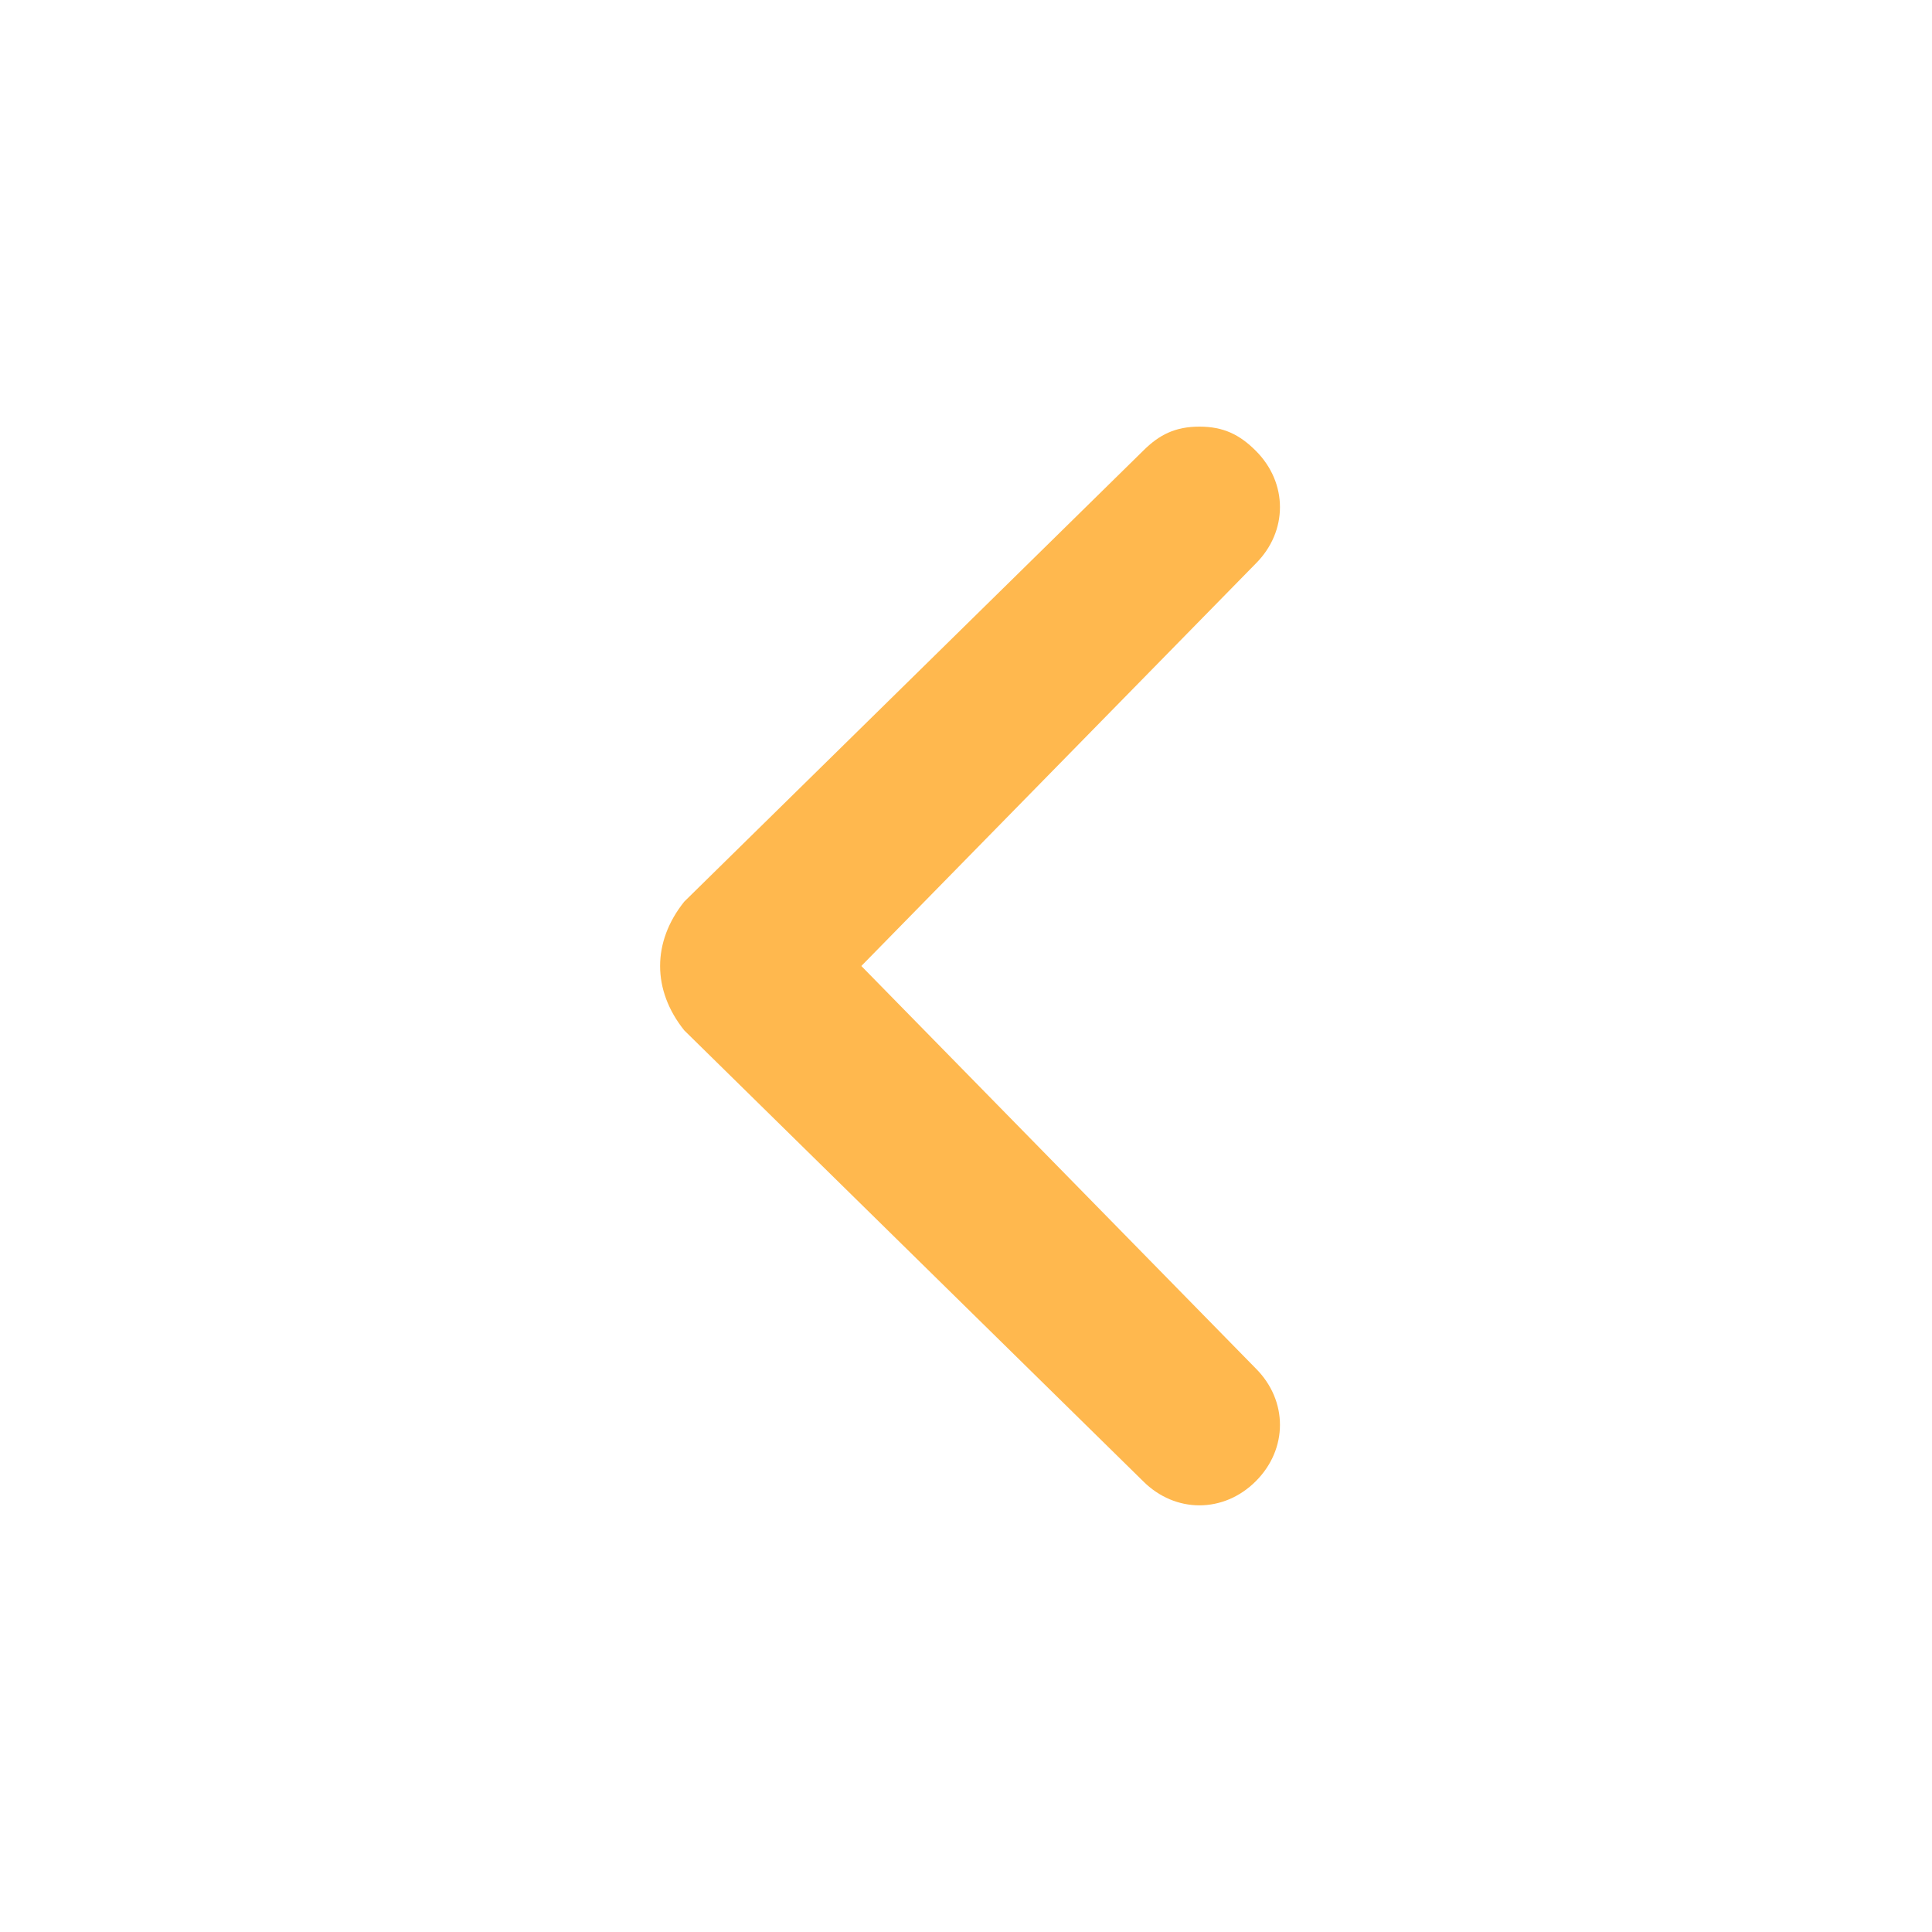 <svg width="40" height="40" viewBox="0 0 40 40" fill="none" xmlns="http://www.w3.org/2000/svg">
<path d="M14.167 21.333L23.667 30.667C24.333 31.333 25.333 31.333 26 30.667C26.667 30 26.667 29 26 28.333L17.833 20L26 11.667C26.667 11 26.667 10 26 9.333C25.667 9 25.333 8.833 24.833 8.833C24.333 8.833 24 9 23.667 9.333L14.167 18.667C13.5 19.5 13.5 20.5 14.167 21.333C14.167 21.167 14.167 21.167 14.167 21.333Z" fill="#FFB84E"/>
</svg>
